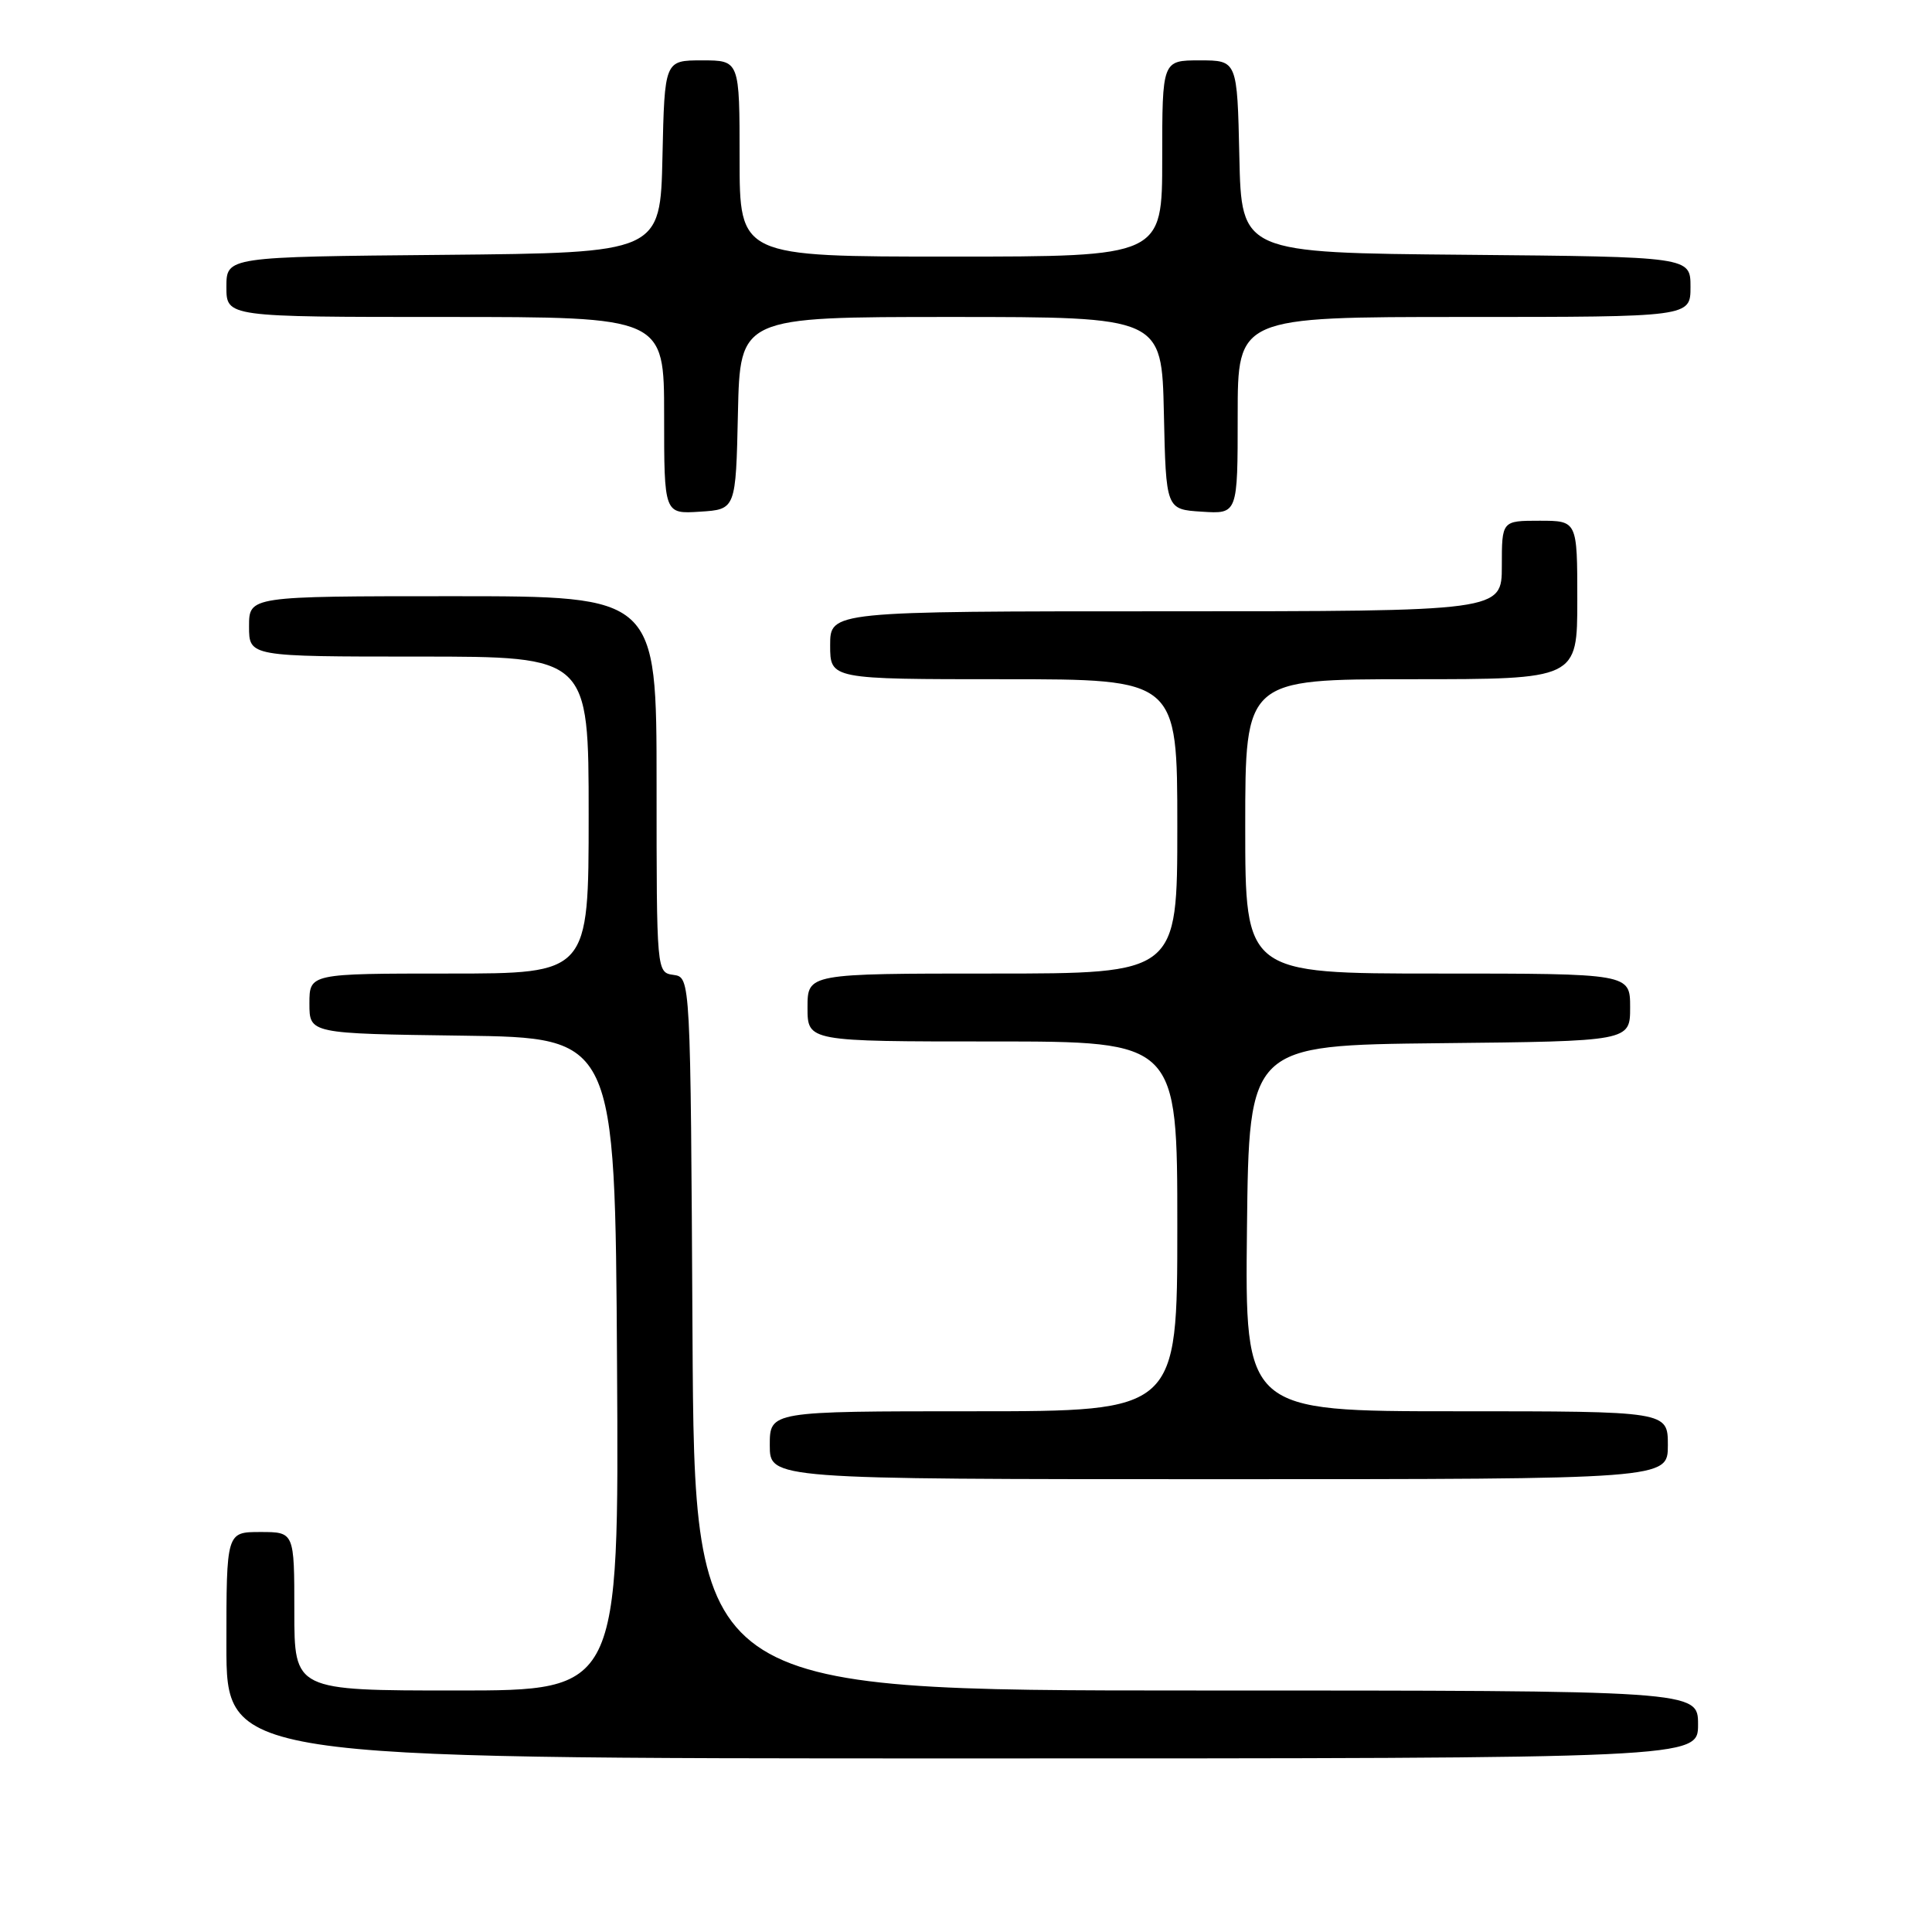 <?xml version="1.0" encoding="UTF-8" standalone="no"?>
<!DOCTYPE svg PUBLIC "-//W3C//DTD SVG 1.1//EN" "http://www.w3.org/Graphics/SVG/1.1/DTD/svg11.dtd" >
<svg xmlns="http://www.w3.org/2000/svg" xmlns:xlink="http://www.w3.org/1999/xlink" version="1.1" viewBox="0 0 256 256">
 <g >
 <path fill="currentColor"
d=" M 225.00 228.50 C 225.00 224.00 225.00 224.00 158.51 224.00 C 92.02 224.00 92.02 224.00 91.76 176.75 C 91.50 129.50 91.50 129.50 89.25 129.18 C 87.00 128.86 87.00 128.86 87.00 103.93 C 87.00 79.00 87.00 79.00 60.00 79.00 C 33.00 79.00 33.00 79.00 33.00 83.00 C 33.00 87.00 33.00 87.00 55.50 87.00 C 78.00 87.00 78.00 87.00 78.00 108.00 C 78.00 129.00 78.00 129.00 59.50 129.00 C 41.00 129.00 41.00 129.00 41.00 132.98 C 41.00 136.96 41.00 136.96 61.25 137.23 C 81.50 137.50 81.50 137.50 81.76 180.75 C 82.02 224.00 82.02 224.00 60.51 224.00 C 39.00 224.00 39.00 224.00 39.00 213.50 C 39.00 203.00 39.00 203.00 34.50 203.00 C 30.00 203.00 30.00 203.00 30.00 218.00 C 30.00 233.00 30.00 233.00 127.50 233.00 C 225.00 233.00 225.00 233.00 225.00 228.50 Z  M 221.00 191.50 C 221.00 187.00 221.00 187.00 192.98 187.00 C 164.96 187.00 164.96 187.00 165.23 162.75 C 165.50 138.50 165.50 138.50 190.75 138.23 C 216.00 137.97 216.00 137.97 216.00 133.48 C 216.00 129.00 216.00 129.00 190.50 129.00 C 165.00 129.00 165.00 129.00 165.00 109.50 C 165.00 90.00 165.00 90.00 187.00 90.00 C 209.00 90.00 209.00 90.00 209.00 79.50 C 209.00 69.00 209.00 69.00 204.00 69.00 C 199.00 69.00 199.00 69.00 199.00 75.00 C 199.00 81.00 199.00 81.00 154.50 81.00 C 110.00 81.00 110.00 81.00 110.00 85.50 C 110.00 90.00 110.00 90.00 133.00 90.00 C 156.00 90.00 156.00 90.00 156.00 109.50 C 156.00 129.00 156.00 129.00 131.50 129.00 C 107.00 129.00 107.00 129.00 107.00 133.50 C 107.00 138.00 107.00 138.00 131.50 138.00 C 156.00 138.00 156.00 138.00 156.00 162.50 C 156.00 187.00 156.00 187.00 129.00 187.00 C 102.00 187.00 102.00 187.00 102.00 191.50 C 102.00 196.00 102.00 196.00 161.50 196.00 C 221.00 196.00 221.00 196.00 221.00 191.50 Z  M 97.78 54.75 C 98.06 42.00 98.06 42.00 126.00 42.00 C 153.94 42.00 153.94 42.00 154.22 54.75 C 154.50 67.50 154.50 67.50 159.25 67.80 C 164.00 68.11 164.00 68.11 164.00 55.05 C 164.00 42.00 164.00 42.00 194.00 42.00 C 224.00 42.00 224.00 42.00 224.00 38.01 C 224.00 34.03 224.00 34.03 194.25 33.76 C 164.50 33.50 164.50 33.50 164.22 20.75 C 163.94 8.00 163.94 8.00 158.97 8.00 C 154.00 8.00 154.00 8.00 154.00 21.00 C 154.00 34.00 154.00 34.00 126.00 34.00 C 98.00 34.00 98.00 34.00 98.00 21.00 C 98.00 8.00 98.00 8.00 93.03 8.00 C 88.06 8.00 88.06 8.00 87.78 20.75 C 87.50 33.50 87.50 33.50 58.75 33.77 C 30.00 34.03 30.00 34.03 30.00 38.02 C 30.00 42.00 30.00 42.00 59.00 42.00 C 88.00 42.00 88.00 42.00 88.00 55.05 C 88.00 68.11 88.00 68.11 92.75 67.80 C 97.50 67.50 97.50 67.50 97.78 54.75 Z "/>
</g>
</svg>